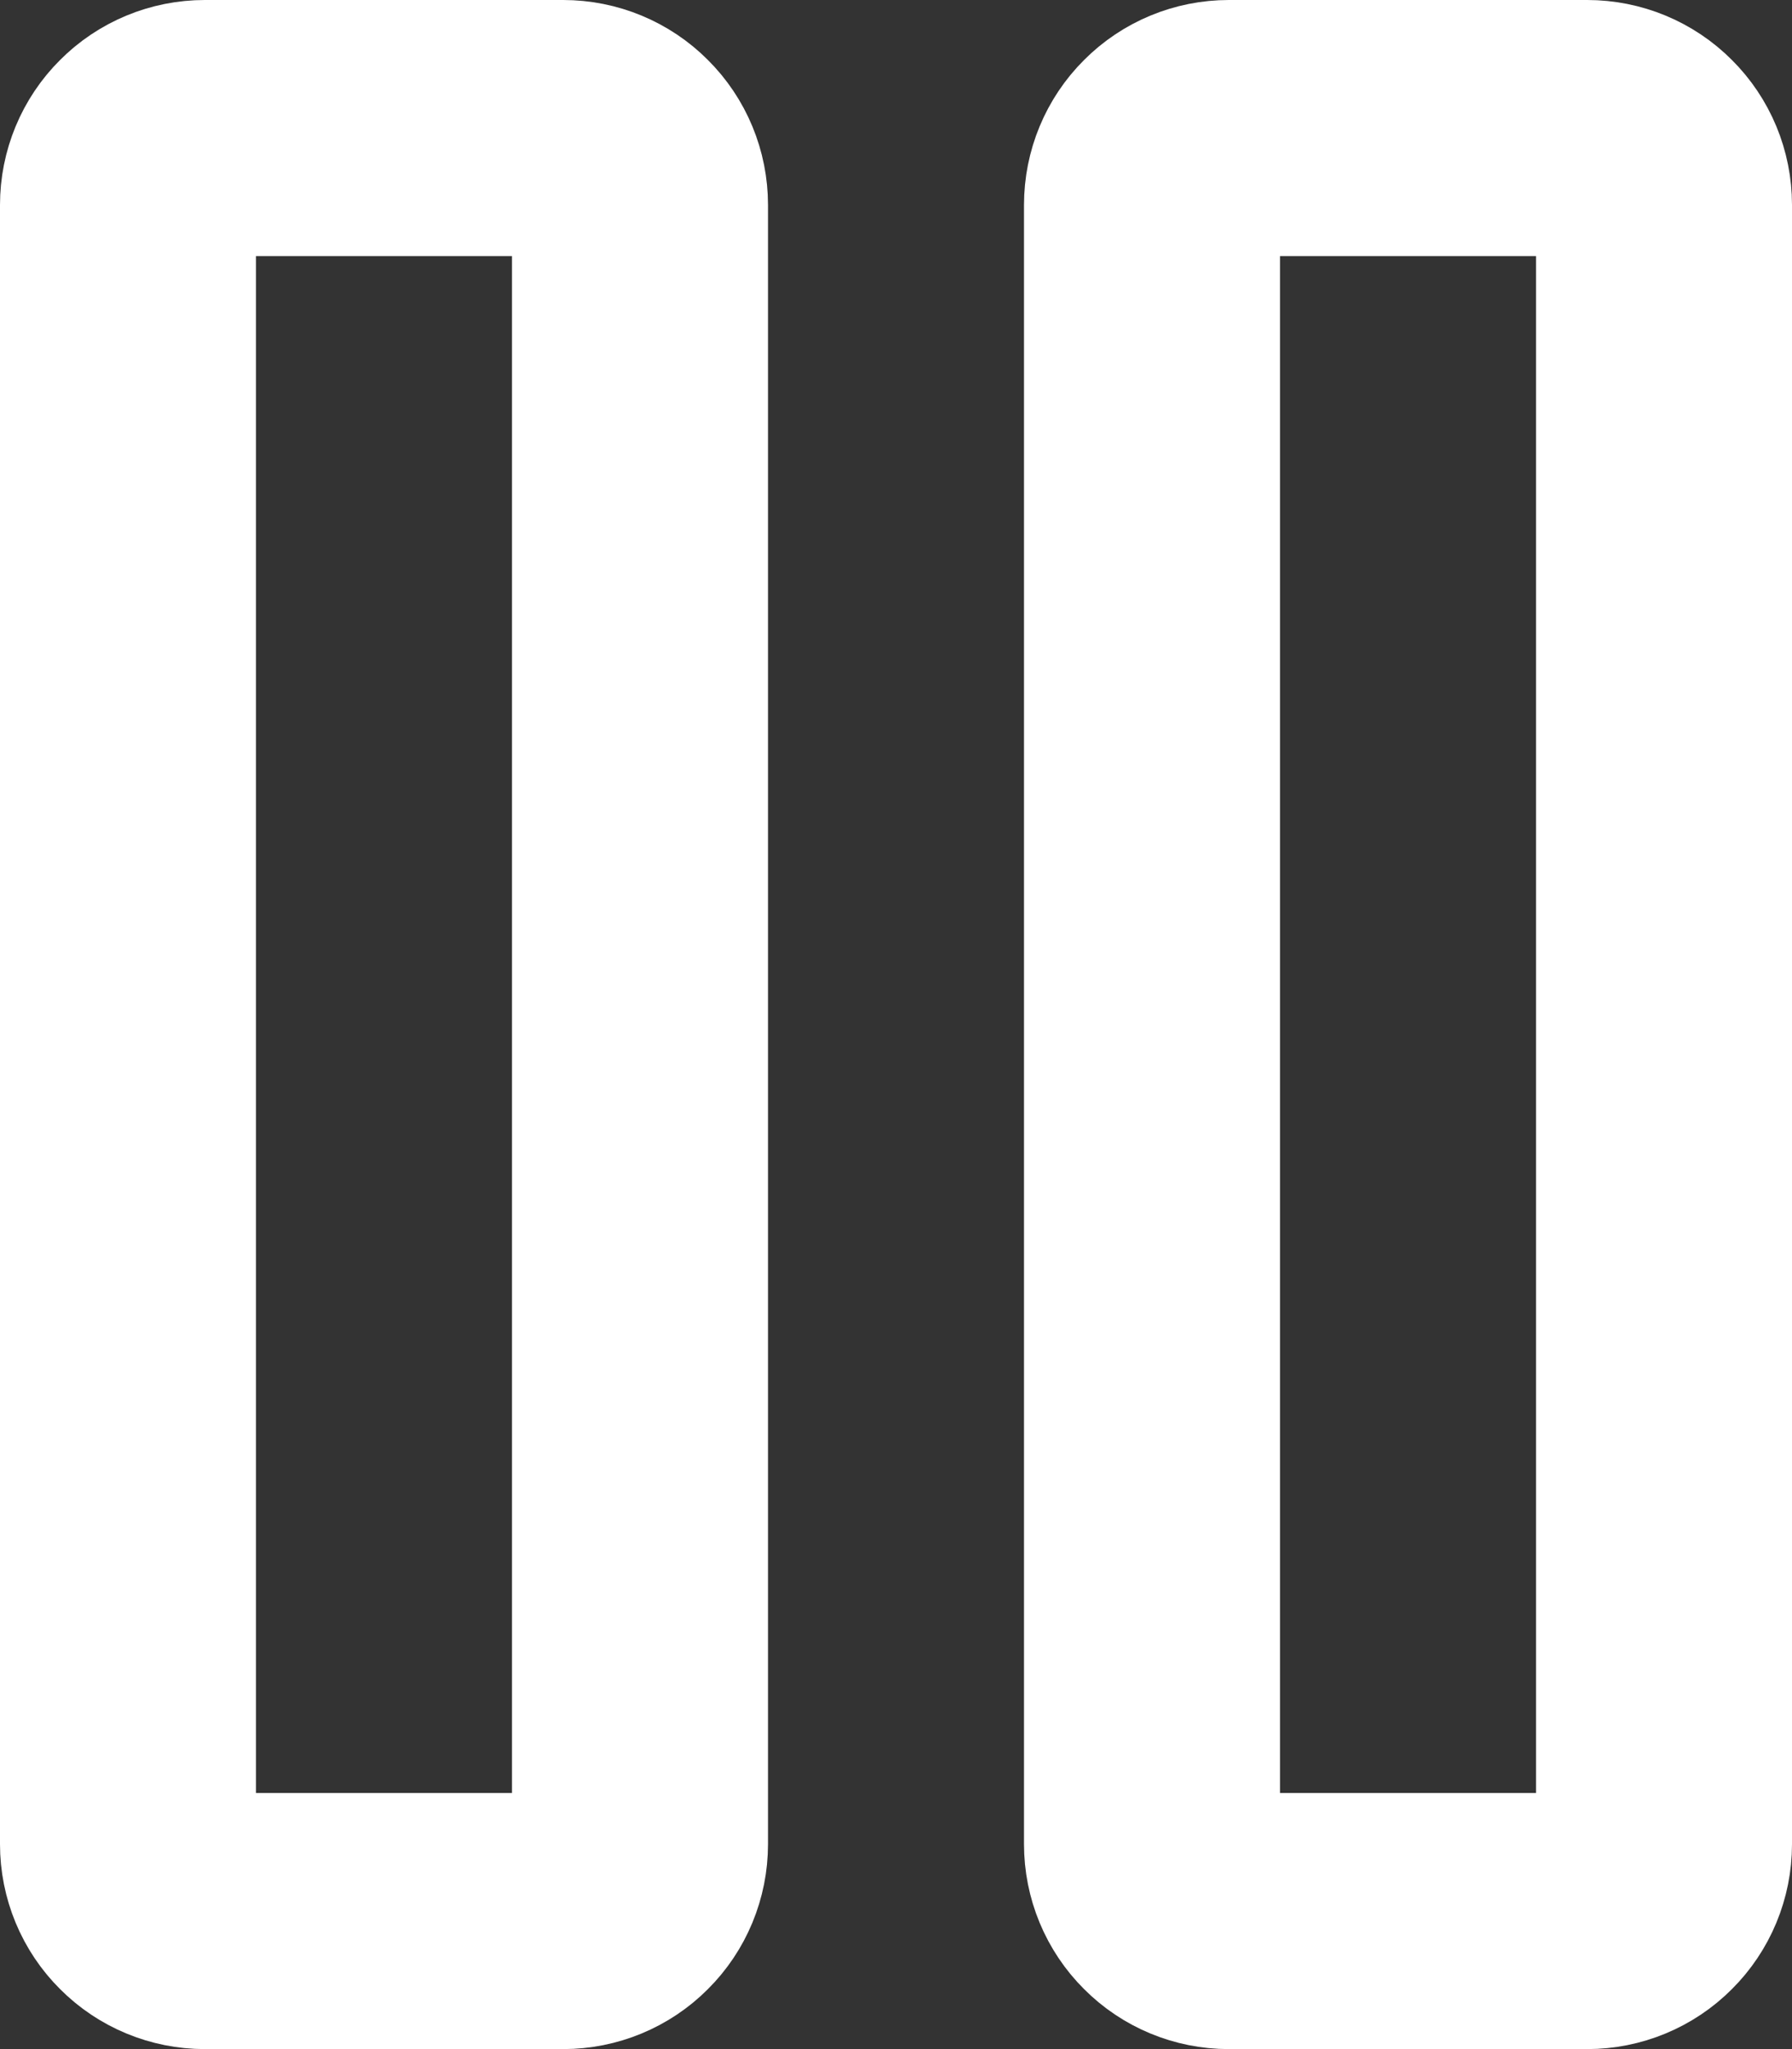 <svg width="14" height="16" viewBox="0 0 14 16" fill="none" xmlns="http://www.w3.org/2000/svg">
    <rect x="0" y="0" width="14" height="16" fill="#333333" stroke="none"/>
    <path
        d="M1 14.4V1.6C1 1.441 1.063 1.288 1.176 1.176C1.288 1.063 1.441 1 1.6 1H4.4C4.559 1 4.712 1.063 4.824 1.176C4.937 1.288 5 1.441 5 1.6V14.4C5 14.559 4.937 14.712 4.824 14.824C4.712 14.937 4.559 15 4.4 15H1.6C1.441 15 1.288 14.937 1.176 14.824C1.063 14.712 1 14.559 1 14.4V14.4ZM9 14.4V1.6C9 1.441 9.063 1.288 9.176 1.176C9.288 1.063 9.441 1 9.6 1H12.4C12.559 1 12.712 1.063 12.824 1.176C12.937 1.288 13 1.441 13 1.6V14.4C13 14.559 12.937 14.712 12.824 14.824C12.712 14.937 12.559 15 12.4 15H9.6C9.441 15 9.288 14.937 9.176 14.824C9.063 14.712 9 14.559 9 14.4V14.4Z"
        stroke="white" stroke-width="2" />
</svg>